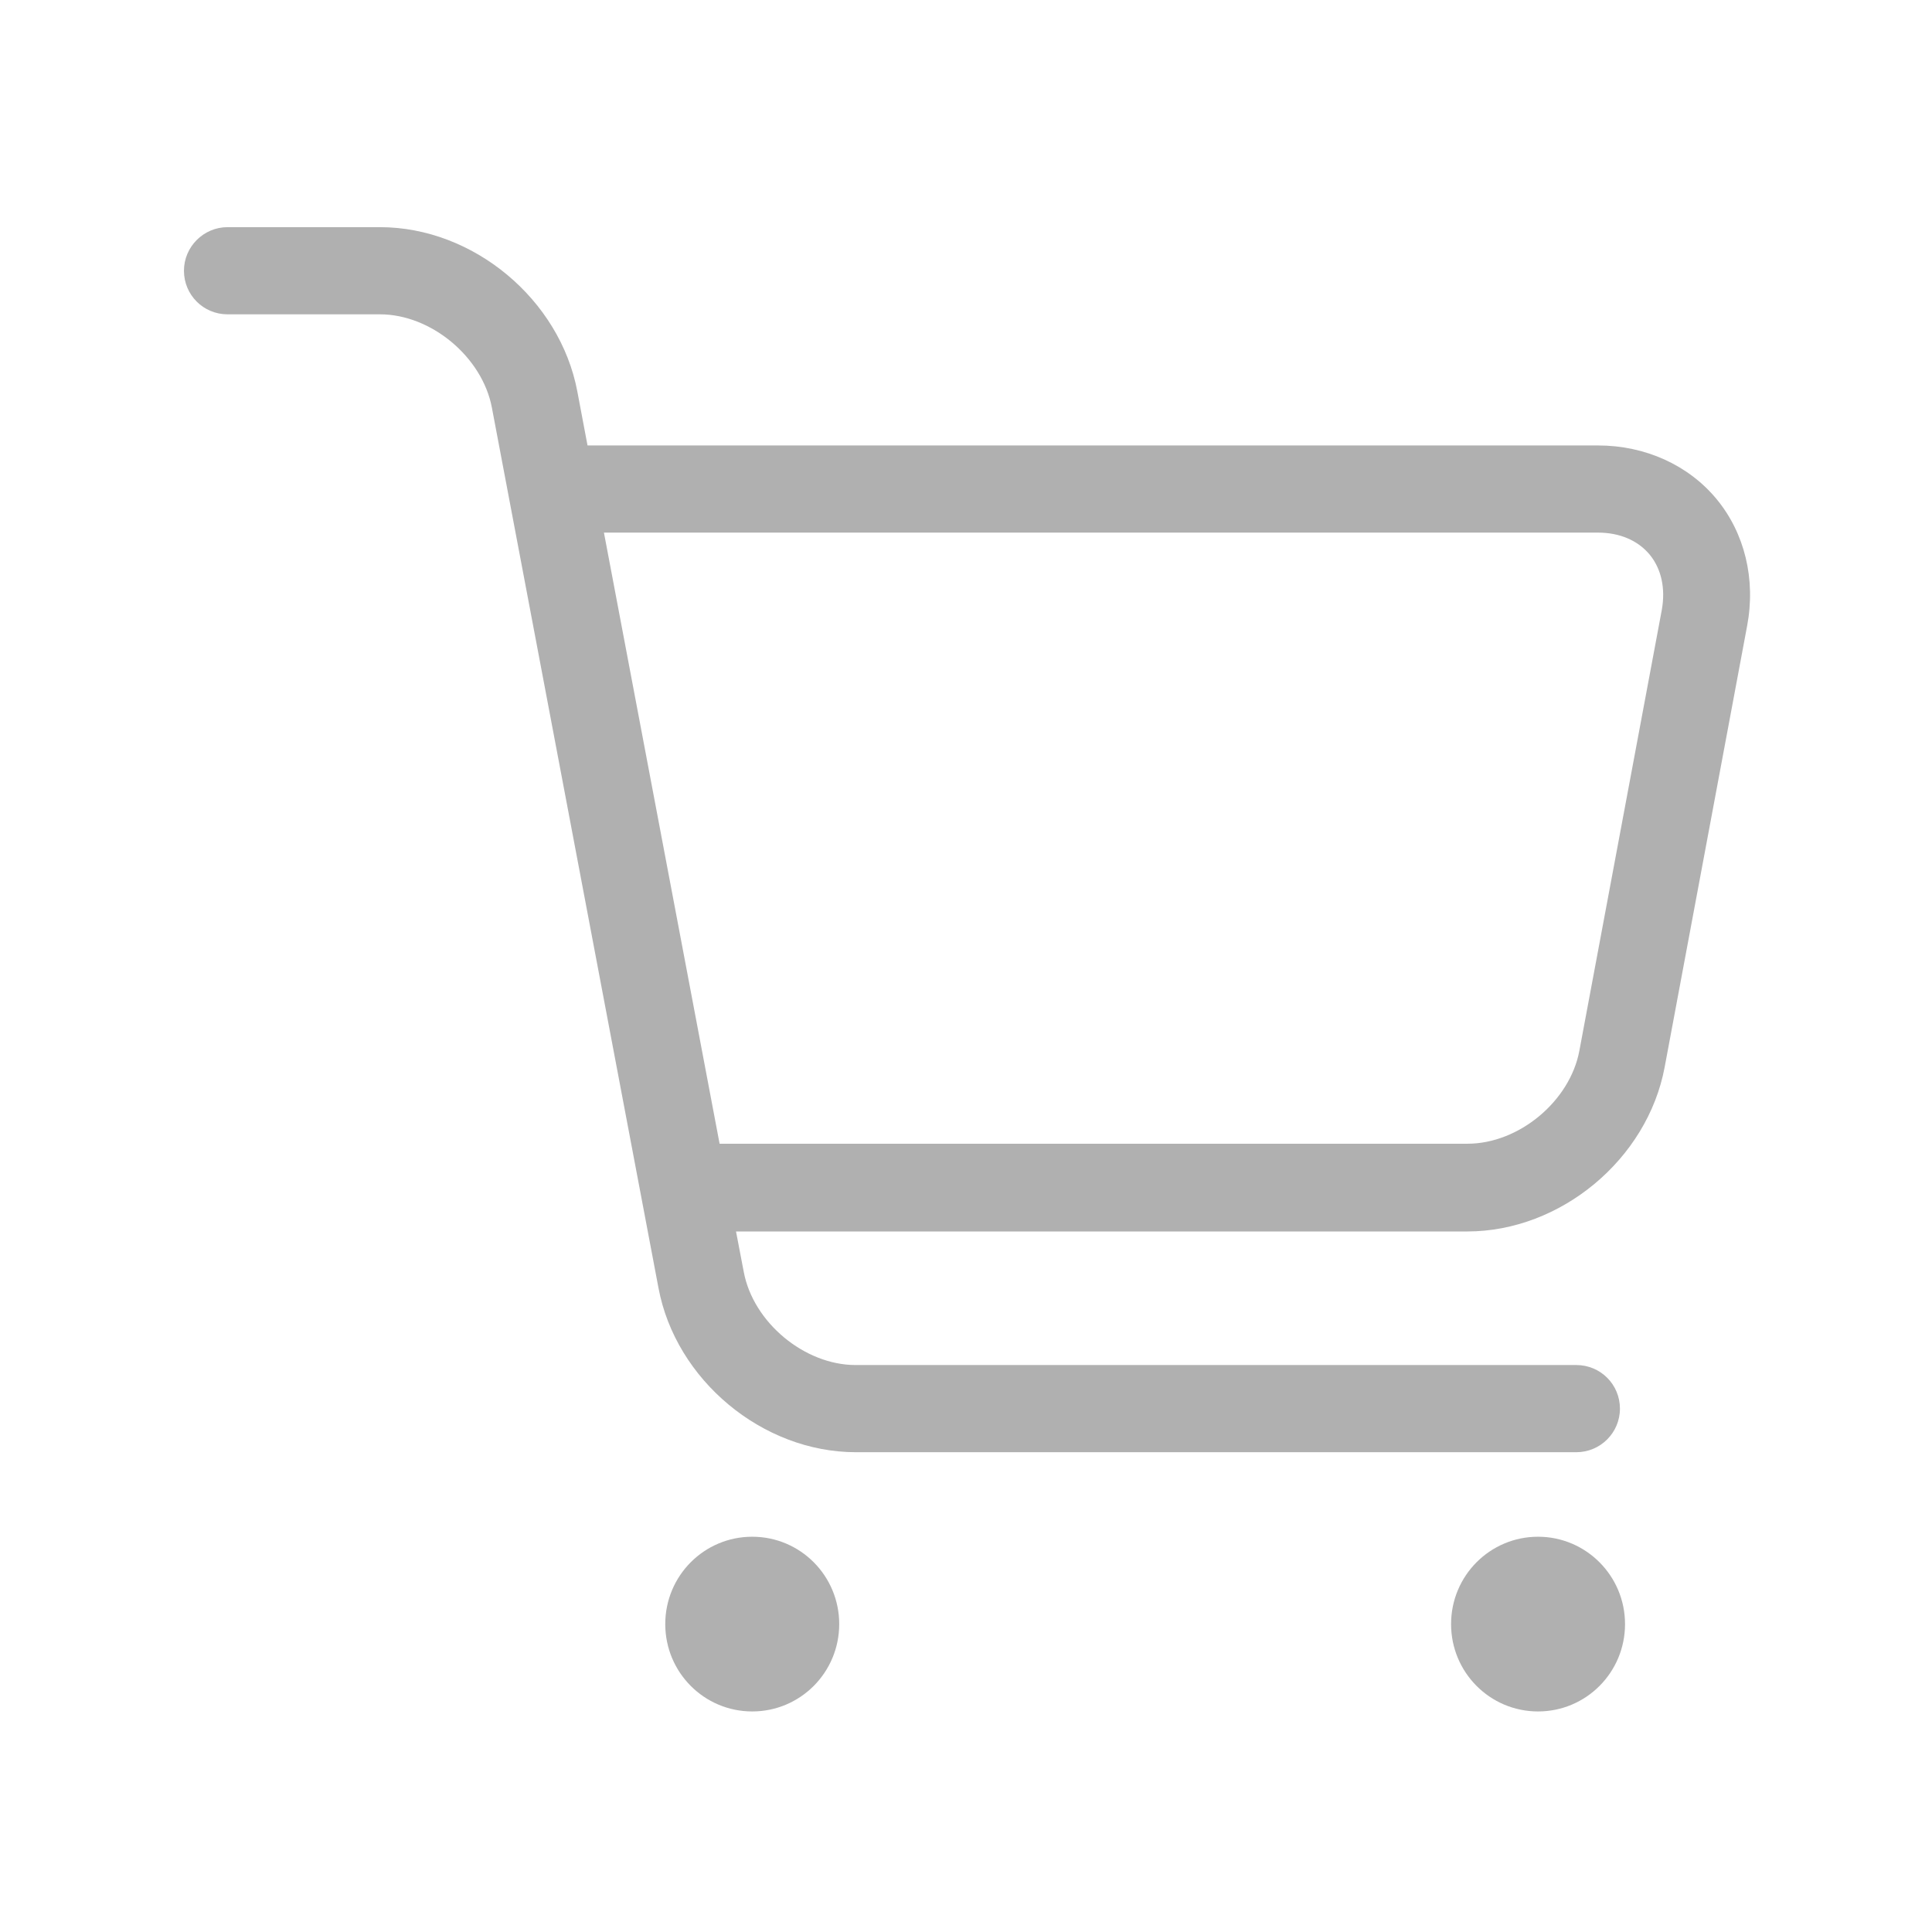 <?xml version="1.0" standalone="no"?><!DOCTYPE svg PUBLIC "-//W3C//DTD SVG 1.1//EN" "http://www.w3.org/Graphics/SVG/1.1/DTD/svg11.dtd"><svg t="1618398727548" class="icon" viewBox="0 0 1024 1024" version="1.1" xmlns="http://www.w3.org/2000/svg" p-id="2071" xmlns:xlink="http://www.w3.org/1999/xlink" width="200" height="200"><defs><style type="text/css"></style></defs><path d="M909.8 264.5c-14.9-18-37.8-28.4-62.8-28.4H311.4l-5.4-28.6c-9.2-48.8-55.1-87.1-104.6-87.1h-80.8c-12.7 0-23.1 10.4-23.1 23.1 0 12.8 10.3 23.1 23.1 23.1h80.8c27.1 0 54.2 22.6 59.3 49.4L349 682.6c9.1 48.8 55.1 87.1 104.6 87.1h381.9c12.7 0 23.1-10.3 23.1-23.1s-10.3-23.1-23.1-23.1h-382c-27.1 0-54.3-22.6-59.3-49.4l-4.1-21.4h387.6c49.5 0 95.5-38.3 104.6-87.1L926 331.8c4.7-24.8-1.3-49.3-16.2-67.3z m-29 58.7l-43.7 233.7c-5 26.8-32.1 49.3-59.3 49.3H381.4l-61.3-323.9H847c11.4 0 21.1 4.1 27.4 11.7 6.2 7.6 8.4 17.9 6.4 29.2zM398.7 814.5c-25.5 0-46.1 20.7-46.1 46.3 0 25.6 20.6 46.3 46.1 46.3s46.1-20.7 46.1-46.3c0-25.6-20.6-46.3-46.1-46.3z m416.5 0c-25.5 0-46.1 20.7-46.1 46.3 0 25.6 20.6 46.3 46.1 46.3s46.1-20.7 46.1-46.3c0-25.6-20.7-46.3-46.1-46.3z" p-id="2072" fill="#b0b0b0"></path></svg>